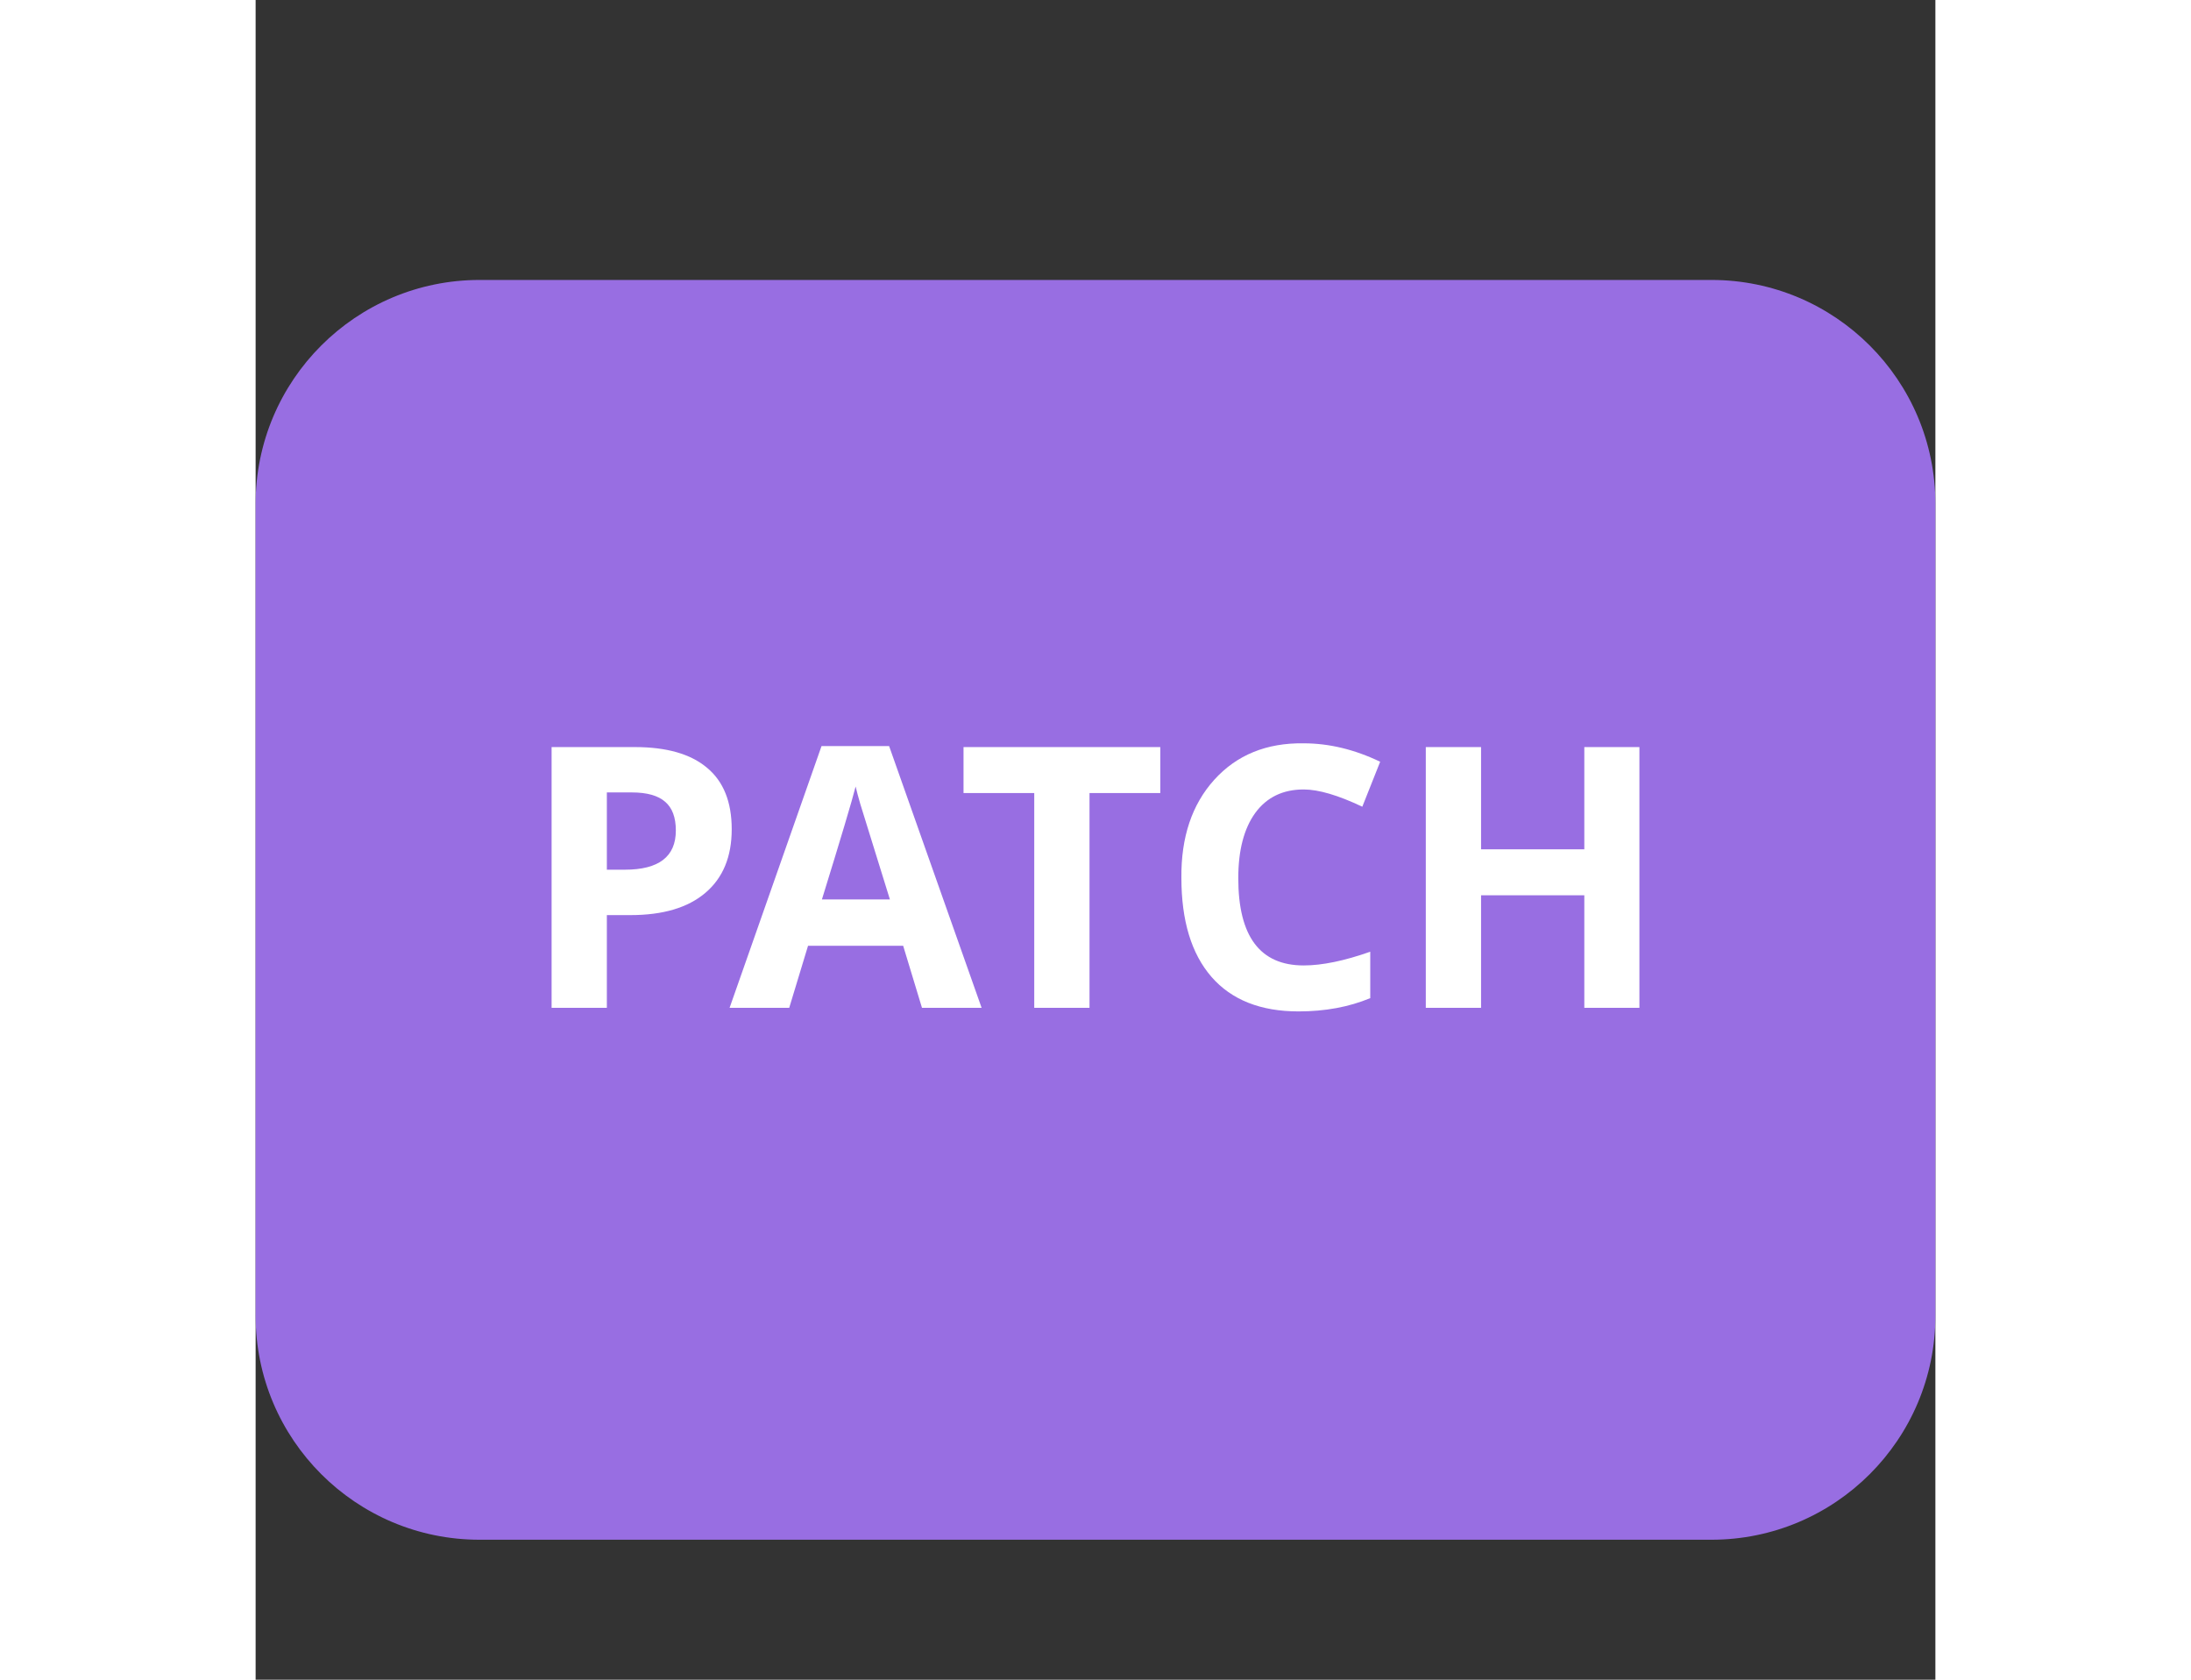 <svg xmlns="http://www.w3.org/2000/svg" width="30" height="23" fill="none" viewBox="0 -5 30 30"><rect x="0" y="-5" width="30" height="30" fill="#333333" stroke="none"/><path fill="#986EE2" d="M0 4C0 1.791 1.791 0 4 0H26C28.209 0 30 1.791 30 4V18.5C30 20.709 28.209 22.5 26 22.5H4C1.791 22.5 0 20.709 0 18.5V4Z"/><path fill="#fff" d="M6.273 9.153V10.533H6.595C7.201 10.533 7.505 10.3 7.505 9.833C7.505 9.599 7.441 9.428 7.314 9.32C7.188 9.209 6.99 9.153 6.719 9.153H6.273ZM6.772 8.343C7.338 8.343 7.768 8.465 8.06 8.711C8.355 8.954 8.503 9.321 8.503 9.811C8.503 10.302 8.346 10.681 8.032 10.947C7.72 11.212 7.275 11.344 6.694 11.344H6.273V13H5.286V8.343H6.772Z"/><path fill="#fff" d="M12.966 13H11.901L11.565 11.892H9.866L9.53 13H8.465L10.107 8.325H11.314L12.966 13ZM10.114 11.064H11.328L10.8 9.362C10.763 9.235 10.735 9.13 10.716 9.047C10.652 9.302 10.451 9.974 10.114 11.064Z"/><path fill="#fff" d="M14.893 9.164V13H13.906V9.164H12.643V8.343H16.157V9.164H14.893Z"/><path fill="#fff" d="M18.718 9.1C18.347 9.1 18.059 9.239 17.854 9.518C17.651 9.798 17.55 10.188 17.55 10.685C17.55 11.724 17.939 12.243 18.718 12.243C19.048 12.243 19.444 12.161 19.907 11.998V12.827C19.527 12.985 19.1 13.064 18.625 13.064C17.948 13.064 17.43 12.858 17.072 12.448C16.713 12.035 16.534 11.445 16.534 10.678C16.527 9.952 16.723 9.368 17.121 8.927C17.523 8.483 18.055 8.266 18.718 8.276C19.17 8.276 19.626 8.385 20.084 8.605L19.765 9.408C19.333 9.203 18.984 9.1 18.718 9.1Z"/><path fill="#fff" d="M24.714 8.343V13H23.73V10.99H21.886V13H20.899V8.343H21.886V10.169H23.73V8.343H24.714Z"/></svg>
